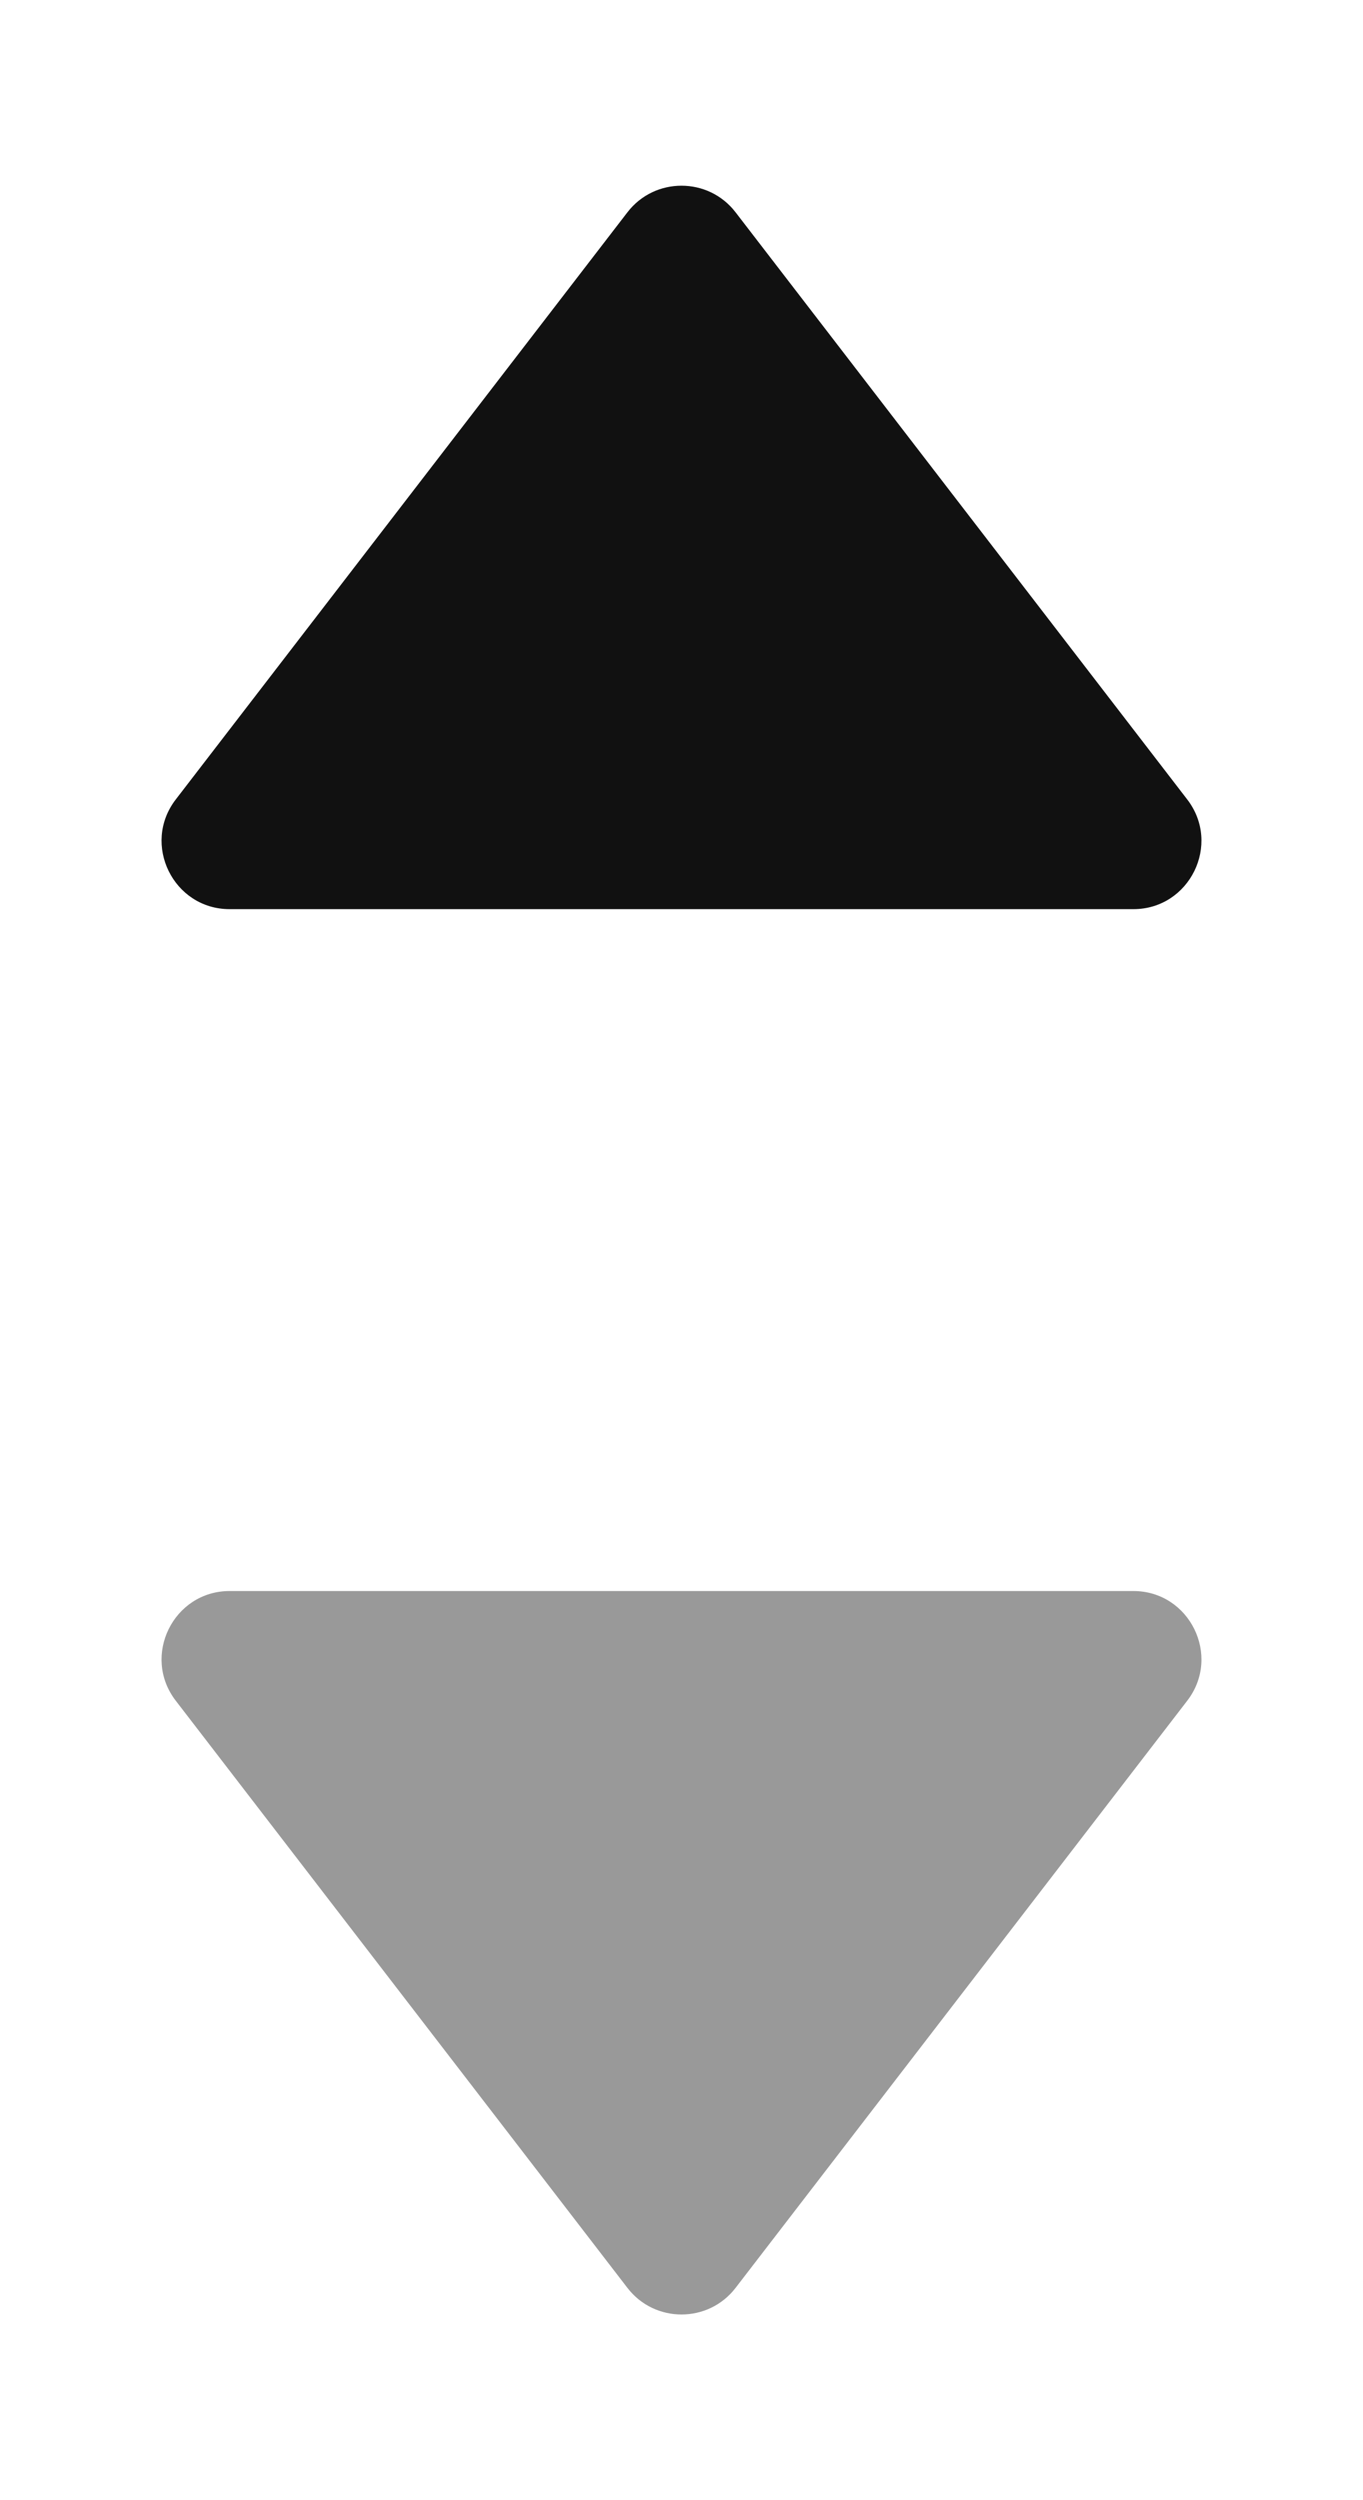 <svg width="6" height="11" viewBox="0 0 6 11" fill="none" xmlns="http://www.w3.org/2000/svg">
<g id="Frame 634332">
<path id="Polygon 34" d="M3.238 0.934C3.118 0.778 2.882 0.778 2.762 0.934L0.774 3.517C0.622 3.714 0.763 4 1.011 4L4.989 4C5.237 4 5.378 3.714 5.226 3.517L3.238 0.934Z" fill="#111111"/>
<path id="Polygon 35" d="M3.238 10.066C3.118 10.222 2.882 10.222 2.762 10.066L0.774 7.483C0.622 7.286 0.763 7 1.011 7L4.989 7C5.237 7 5.378 7.286 5.226 7.483L3.238 10.066Z" fill="#999999"/>
</g>
</svg>
